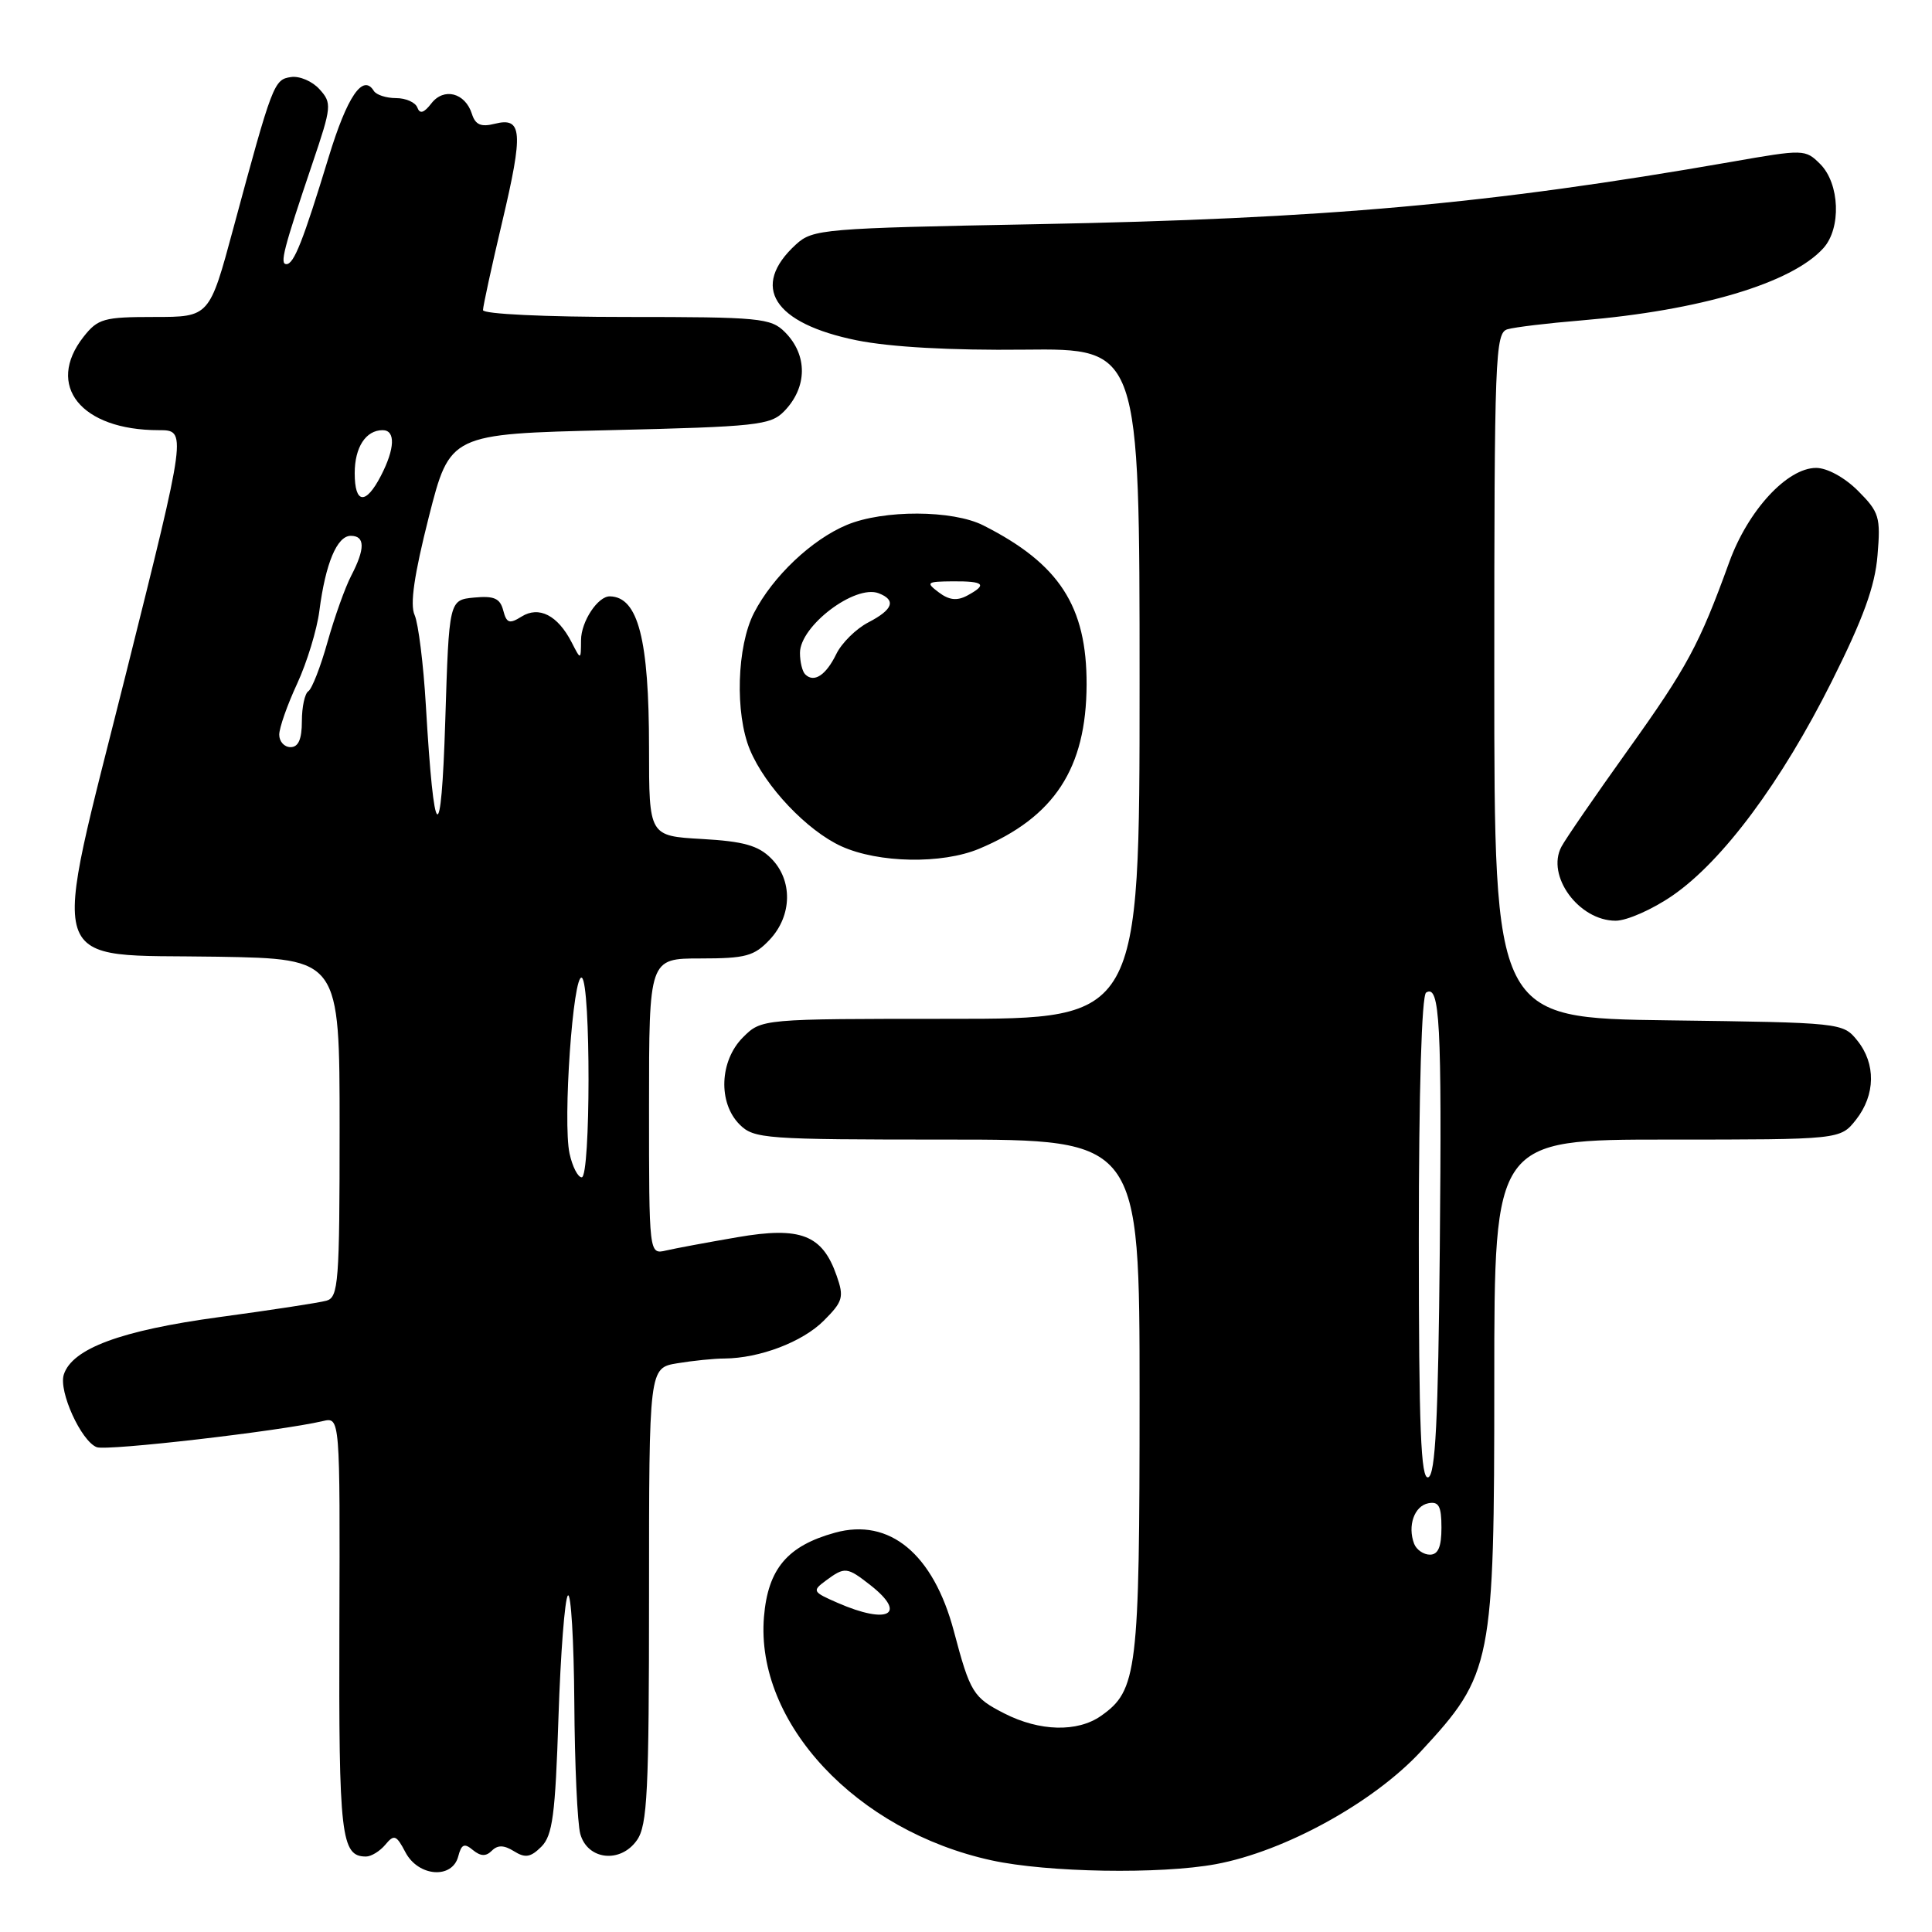 <?xml version="1.0" encoding="UTF-8" standalone="no"?>
<!DOCTYPE svg PUBLIC "-//W3C//DTD SVG 1.1//EN" "http://www.w3.org/Graphics/SVG/1.1/DTD/svg11.dtd" >
<svg xmlns="http://www.w3.org/2000/svg" xmlns:xlink="http://www.w3.org/1999/xlink" version="1.1" viewBox="0 0 256 256">
 <g >
 <path fill="currentColor"
d=" M 60.72 245.98 C 61.14 244.36 61.53 244.19 62.66 245.14 C 63.69 245.98 64.39 246.01 65.17 245.23 C 65.95 244.45 66.78 244.47 68.11 245.30 C 69.60 246.23 70.31 246.11 71.73 244.70 C 73.22 243.21 73.58 240.49 74.00 227.55 C 74.28 219.08 74.84 211.82 75.25 211.41 C 75.66 211.00 76.04 217.38 76.10 225.58 C 76.15 233.79 76.51 241.62 76.89 243.00 C 77.84 246.46 82.22 246.95 84.40 243.83 C 85.78 241.87 86.00 237.40 86.00 211.41 C 86.00 181.26 86.00 181.26 89.75 180.64 C 91.81 180.30 94.62 180.01 96.00 180.01 C 100.67 179.97 106.33 177.82 109.15 175.00 C 111.69 172.46 111.86 171.89 110.86 169.04 C 108.97 163.61 106.09 162.49 97.70 163.94 C 93.74 164.62 89.49 165.41 88.25 165.70 C 86.00 166.22 86.00 166.22 86.00 146.61 C 86.00 127.00 86.00 127.00 92.83 127.00 C 98.81 127.00 99.94 126.69 101.99 124.51 C 104.98 121.33 105.06 116.61 102.17 113.73 C 100.47 112.03 98.51 111.48 93.01 111.17 C 86.00 110.77 86.00 110.77 86.00 99.13 C 86.00 84.70 84.56 79.10 80.82 79.02 C 79.23 78.98 77.00 82.35 76.99 84.82 C 76.97 87.50 76.97 87.50 75.74 85.10 C 73.90 81.53 71.42 80.26 69.11 81.70 C 67.50 82.71 67.12 82.58 66.68 80.88 C 66.26 79.28 65.47 78.93 62.83 79.18 C 59.50 79.50 59.50 79.50 59.00 95.50 C 58.46 112.72 57.51 111.98 56.43 93.50 C 56.11 88.00 55.43 82.60 54.94 81.50 C 54.30 80.11 54.88 76.16 56.82 68.50 C 59.62 57.50 59.62 57.50 80.79 57.00 C 100.27 56.54 102.10 56.34 103.90 54.50 C 107.00 51.32 107.04 47.04 104.00 44.00 C 102.14 42.14 100.67 42.00 83.00 42.00 C 72.23 42.00 64.00 41.61 64.00 41.09 C 64.00 40.59 65.14 35.34 66.54 29.42 C 69.37 17.46 69.22 15.48 65.56 16.40 C 63.73 16.86 62.99 16.54 62.53 15.09 C 61.64 12.29 58.81 11.56 57.16 13.70 C 56.17 14.98 55.63 15.14 55.30 14.25 C 55.04 13.56 53.77 13.00 52.48 13.00 C 51.18 13.00 49.85 12.57 49.53 12.04 C 48.09 9.71 46.00 12.78 43.55 20.82 C 40.16 31.93 38.95 35.00 37.95 35.00 C 37.05 35.00 37.55 33.05 41.41 21.62 C 43.95 14.12 43.99 13.65 42.34 11.83 C 41.39 10.77 39.69 10.04 38.56 10.21 C 36.30 10.53 36.11 11.03 30.92 30.25 C 27.75 42.00 27.75 42.00 20.45 42.00 C 13.75 42.00 12.97 42.22 11.07 44.63 C 5.99 51.10 10.74 57.00 21.03 57.00 C 24.76 57.00 24.76 57.00 16.74 89.07 C 6.60 129.60 5.56 126.38 28.86 126.77 C 45.00 127.05 45.00 127.05 45.00 149.46 C 45.00 169.95 44.85 171.91 43.25 172.35 C 42.29 172.62 35.88 173.60 29.00 174.53 C 16.03 176.29 9.55 178.69 8.45 182.15 C 7.75 184.36 10.76 190.97 12.82 191.76 C 14.18 192.28 37.13 189.63 42.78 188.30 C 45.06 187.77 45.06 187.77 44.97 215.46 C 44.88 243.35 45.19 246.00 48.50 246.00 C 49.19 246.00 50.34 245.29 51.06 244.43 C 52.22 243.03 52.52 243.14 53.72 245.43 C 55.42 248.67 59.92 249.03 60.72 245.98 Z  M 161.11 247.01 C 170.23 245.32 182.00 238.85 188.30 232.04 C 197.74 221.84 198.00 220.54 198.00 182.96 C 198.00 151.00 198.00 151.00 220.93 151.00 C 243.85 151.00 243.85 151.00 245.93 148.37 C 248.52 145.07 248.58 140.94 246.09 137.86 C 244.20 135.52 243.98 135.50 221.09 135.20 C 198.00 134.90 198.00 134.90 198.00 89.52 C 198.00 47.15 198.12 44.10 199.75 43.63 C 200.71 43.35 205.10 42.82 209.50 42.46 C 225.27 41.14 237.40 37.53 241.60 32.89 C 244.00 30.24 243.78 24.34 241.19 21.74 C 239.21 19.77 239.03 19.76 229.34 21.46 C 197.31 27.05 175.74 28.98 137.15 29.71 C 109.07 30.24 107.70 30.36 105.48 32.38 C 99.36 37.97 102.47 42.86 113.55 45.10 C 117.99 45.99 126.00 46.44 135.75 46.33 C 151.00 46.17 151.00 46.17 151.00 90.58 C 151.00 135.00 151.00 135.00 125.95 135.00 C 100.91 135.00 100.91 135.00 98.45 137.45 C 95.34 140.56 95.13 146.13 98.00 149.00 C 99.90 150.90 101.33 151.00 125.50 151.00 C 151.00 151.00 151.00 151.00 151.00 185.03 C 151.00 221.54 150.70 223.99 145.88 227.37 C 142.76 229.55 137.76 229.43 133.08 227.04 C 128.95 224.93 128.55 224.29 126.39 216.13 C 123.67 205.90 117.87 201.09 110.64 203.09 C 104.33 204.83 101.76 207.88 101.23 214.24 C 100.07 228.27 113.47 242.61 131.40 246.51 C 138.78 248.12 153.74 248.37 161.11 247.01 Z  M 221.63 118.66 C 228.27 114.08 236.03 103.65 242.72 90.29 C 246.89 81.96 248.45 77.68 248.78 73.59 C 249.21 68.50 249.01 67.86 246.20 65.04 C 244.43 63.27 242.11 62.00 240.65 62.00 C 236.81 62.00 231.62 67.63 229.13 74.50 C 225.17 85.42 223.57 88.40 215.70 99.40 C 211.41 105.40 207.45 111.15 206.90 112.19 C 204.84 116.04 209.20 122.00 214.08 122.00 C 215.57 122.00 218.96 120.50 221.63 118.66 Z  M 129.73 112.47 C 139.70 108.30 143.94 101.83 143.98 90.71 C 144.01 80.33 140.37 74.71 130.30 69.62 C 126.23 67.56 117.07 67.53 112.22 69.55 C 107.56 71.49 102.40 76.38 99.91 81.21 C 97.63 85.64 97.37 94.55 99.37 99.35 C 101.41 104.24 106.95 110.07 111.49 112.14 C 116.41 114.37 124.81 114.52 129.73 112.47 Z  M 75.47 152.86 C 74.55 148.69 75.94 128.84 77.10 129.56 C 78.29 130.30 78.27 156.00 77.08 156.00 C 76.57 156.00 75.85 154.59 75.47 152.86 Z  M 37.00 97.35 C 37.00 96.44 38.07 93.40 39.37 90.60 C 40.67 87.79 42.00 83.44 42.32 80.93 C 43.13 74.65 44.66 71.00 46.48 71.00 C 48.38 71.00 48.40 72.70 46.54 76.28 C 45.74 77.81 44.33 81.76 43.40 85.06 C 42.48 88.36 41.33 91.29 40.86 91.59 C 40.39 91.88 40.00 93.67 40.00 95.56 C 40.00 97.95 39.54 99.00 38.50 99.00 C 37.67 99.00 37.00 98.26 37.00 97.35 Z  M 47.00 62.70 C 47.00 59.27 48.47 57.00 50.70 57.00 C 52.43 57.00 52.34 59.44 50.47 63.05 C 48.46 66.94 47.00 66.79 47.00 62.70 Z  M 111.00 212.39 C 107.65 210.93 107.59 210.80 109.44 209.43 C 111.95 207.58 112.23 207.61 115.37 210.07 C 120.26 213.92 117.66 215.30 111.00 212.39 Z  M 187.38 204.56 C 186.48 202.19 187.40 199.55 189.26 199.19 C 190.65 198.92 191.00 199.57 191.00 202.43 C 191.00 204.97 190.56 206.00 189.47 206.00 C 188.63 206.00 187.69 205.35 187.38 204.56 Z  M 188.00 164.14 C 188.00 144.52 188.38 131.89 188.97 131.52 C 190.79 130.39 191.06 135.49 190.78 165.42 C 190.57 188.26 190.20 195.43 189.25 195.75 C 188.27 196.08 188.00 189.32 188.00 164.14 Z  M 106.69 89.35 C 106.31 88.98 106.00 87.70 106.00 86.51 C 106.00 82.94 113.30 77.41 116.43 78.61 C 118.78 79.52 118.34 80.77 115.06 82.47 C 113.44 83.31 111.52 85.20 110.81 86.67 C 109.44 89.48 107.85 90.52 106.69 89.35 Z  M 124.39 78.49 C 122.64 77.17 122.78 77.06 126.25 77.03 C 130.43 77.00 130.89 77.45 128.14 78.93 C 126.80 79.64 125.75 79.52 124.39 78.49 Z "/>
</g>
</svg>